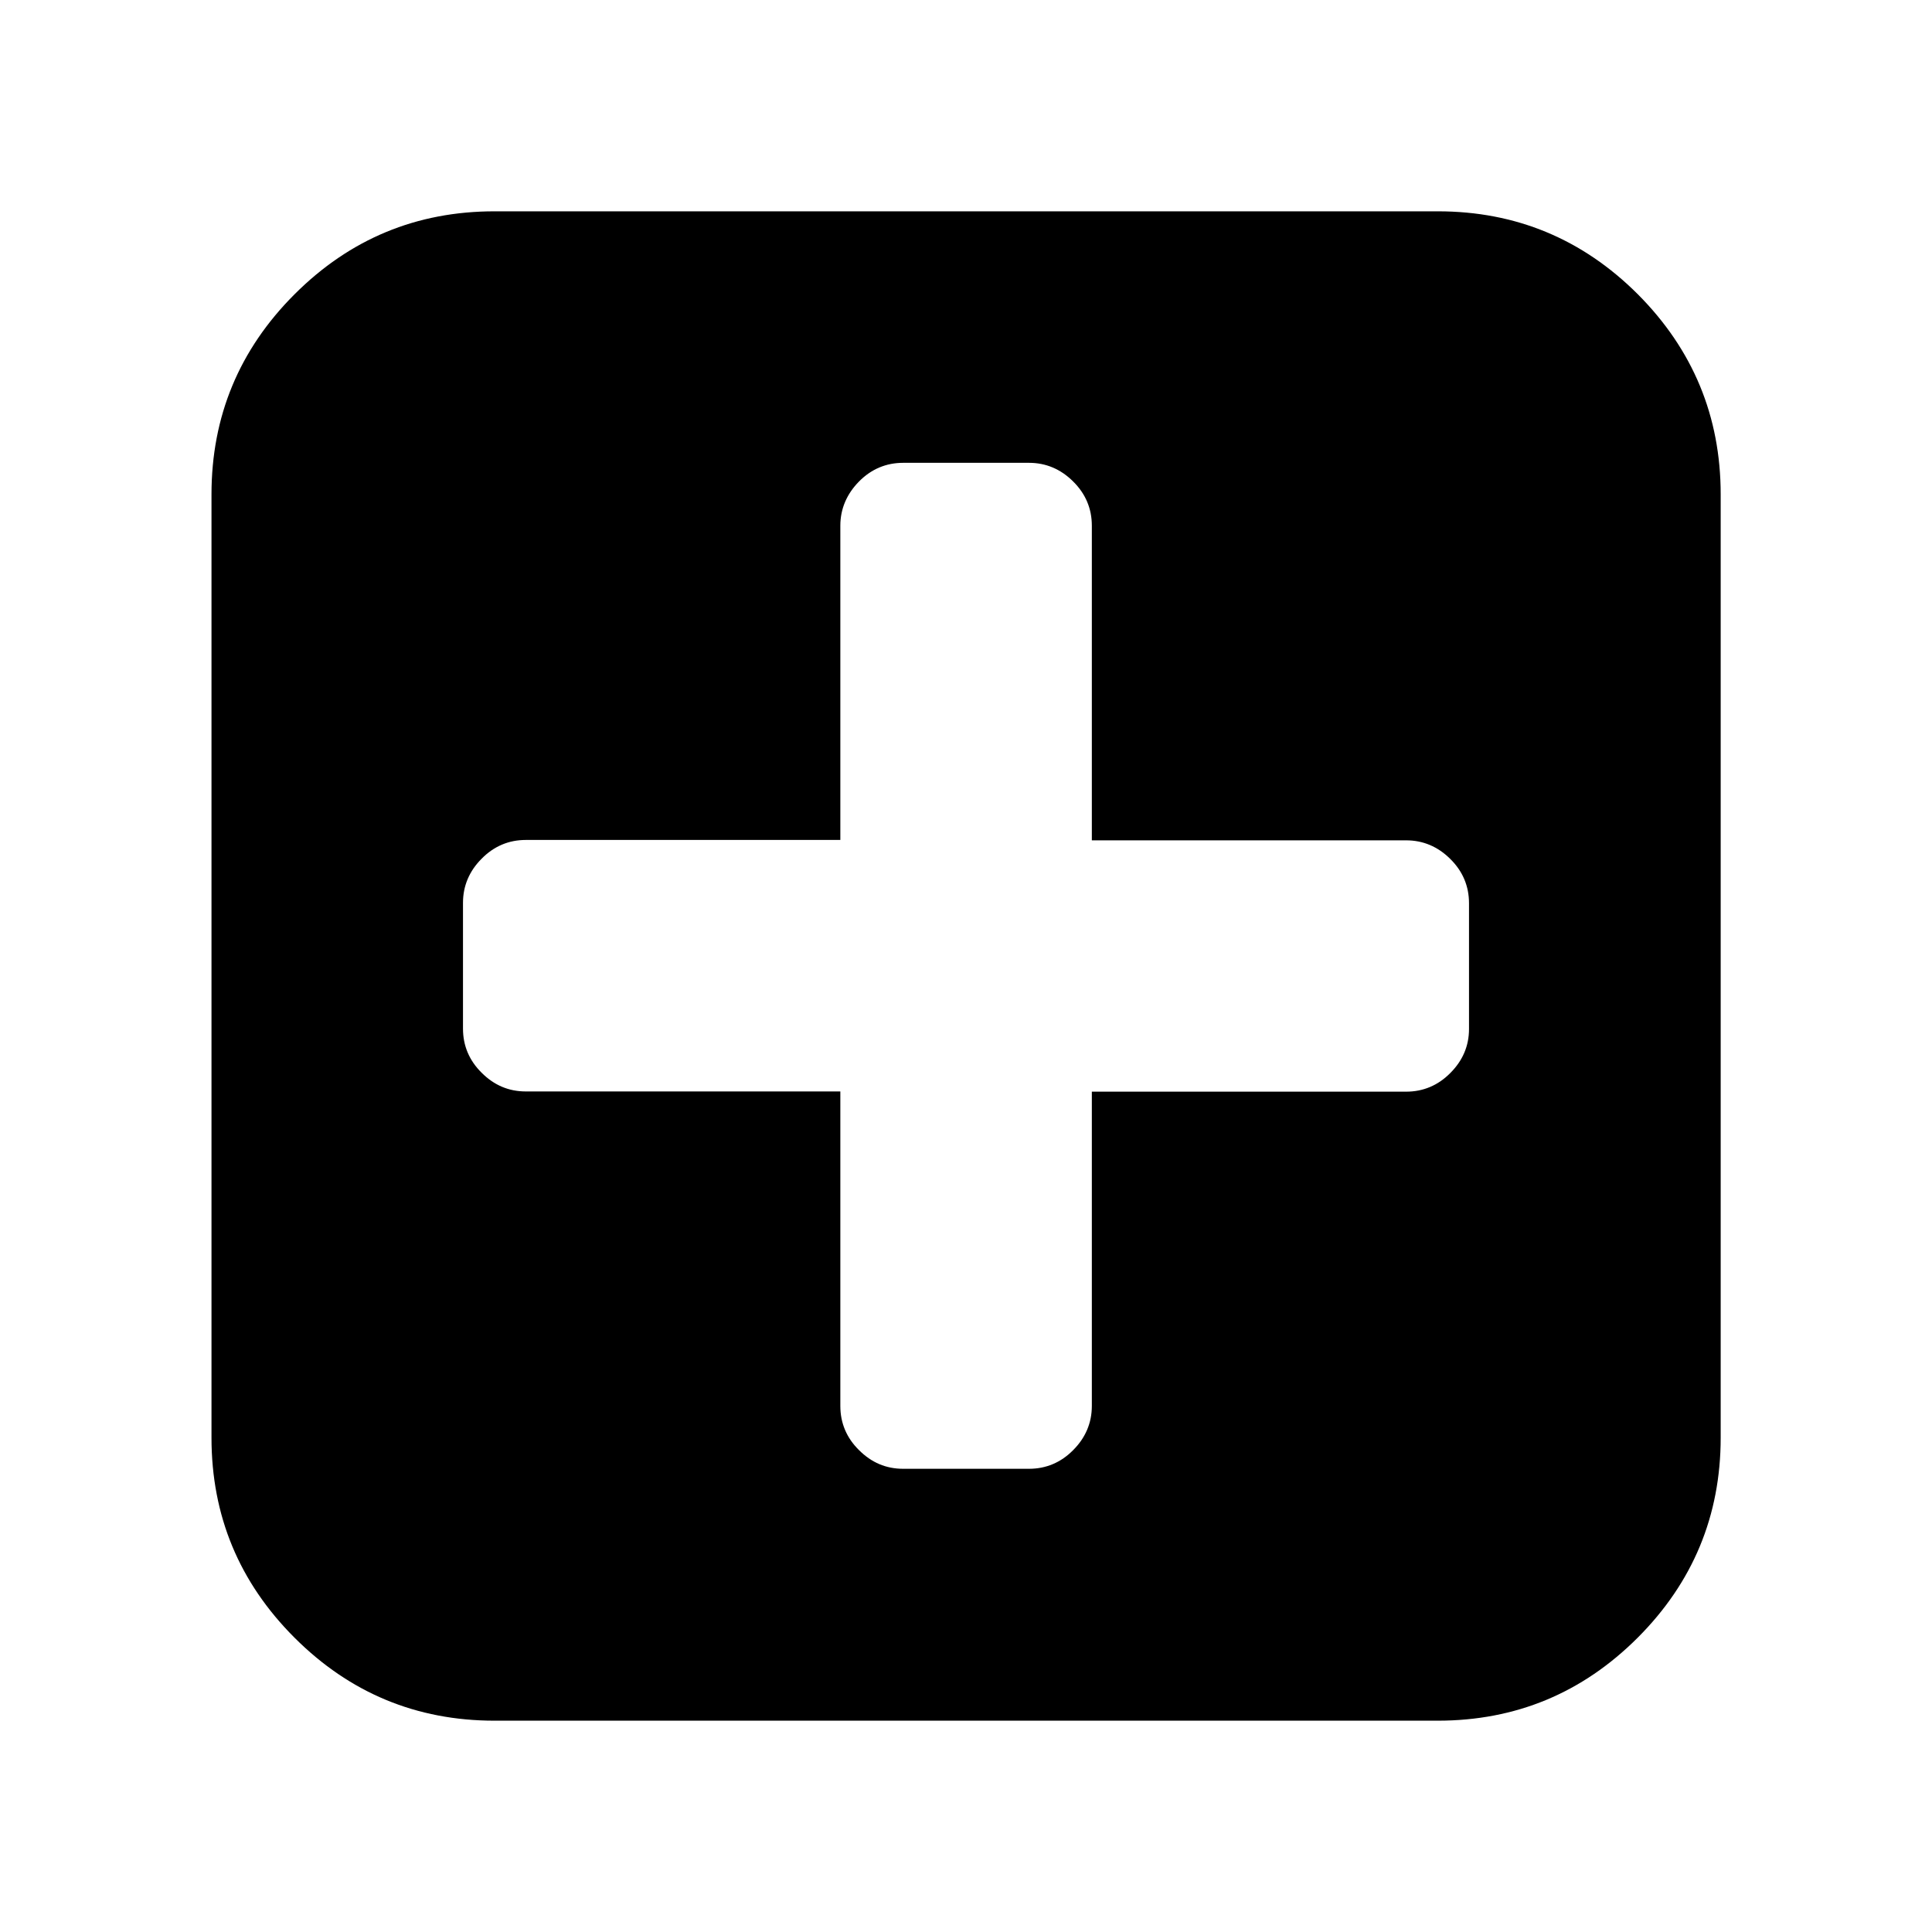 <svg width="45" height="45" viewBox="0 0 45 45" fill="none" xmlns="http://www.w3.org/2000/svg">
<path d="M40.078 11.514V33.486C40.078 35.301 39.432 36.857 38.145 38.145C36.857 39.432 35.306 40.078 33.486 40.078H11.518C9.703 40.078 8.147 39.432 6.86 38.145C5.572 36.857 4.926 35.306 4.926 33.486V11.514C4.926 9.699 5.572 8.143 6.86 6.855C8.147 5.568 9.699 4.922 11.518 4.922H33.491C35.306 4.922 36.861 5.568 38.149 6.855C39.432 8.143 40.078 9.699 40.078 11.514ZM34.216 23.968V21.037C34.216 20.641 34.071 20.294 33.781 20.008C33.491 19.718 33.144 19.573 32.752 19.573H25.431V12.243C25.431 11.848 25.286 11.501 24.996 11.215C24.706 10.925 24.359 10.78 23.968 10.78H21.037C20.641 10.78 20.294 10.925 20.008 11.215C19.723 11.505 19.573 11.852 19.573 12.243V19.564H12.248C11.852 19.564 11.505 19.709 11.219 20C10.929 20.29 10.784 20.637 10.784 21.028V23.959C10.784 24.355 10.929 24.702 11.219 24.987C11.509 25.277 11.848 25.422 12.248 25.422H19.573V32.748C19.573 33.144 19.718 33.491 20.008 33.776C20.298 34.066 20.637 34.211 21.037 34.211H23.968C24.363 34.211 24.71 34.066 24.996 33.776C25.286 33.486 25.431 33.139 25.431 32.748V25.427H32.752C33.148 25.427 33.495 25.282 33.781 24.992C34.071 24.702 34.216 24.359 34.216 23.968Z" fill="black"/>
</svg>
